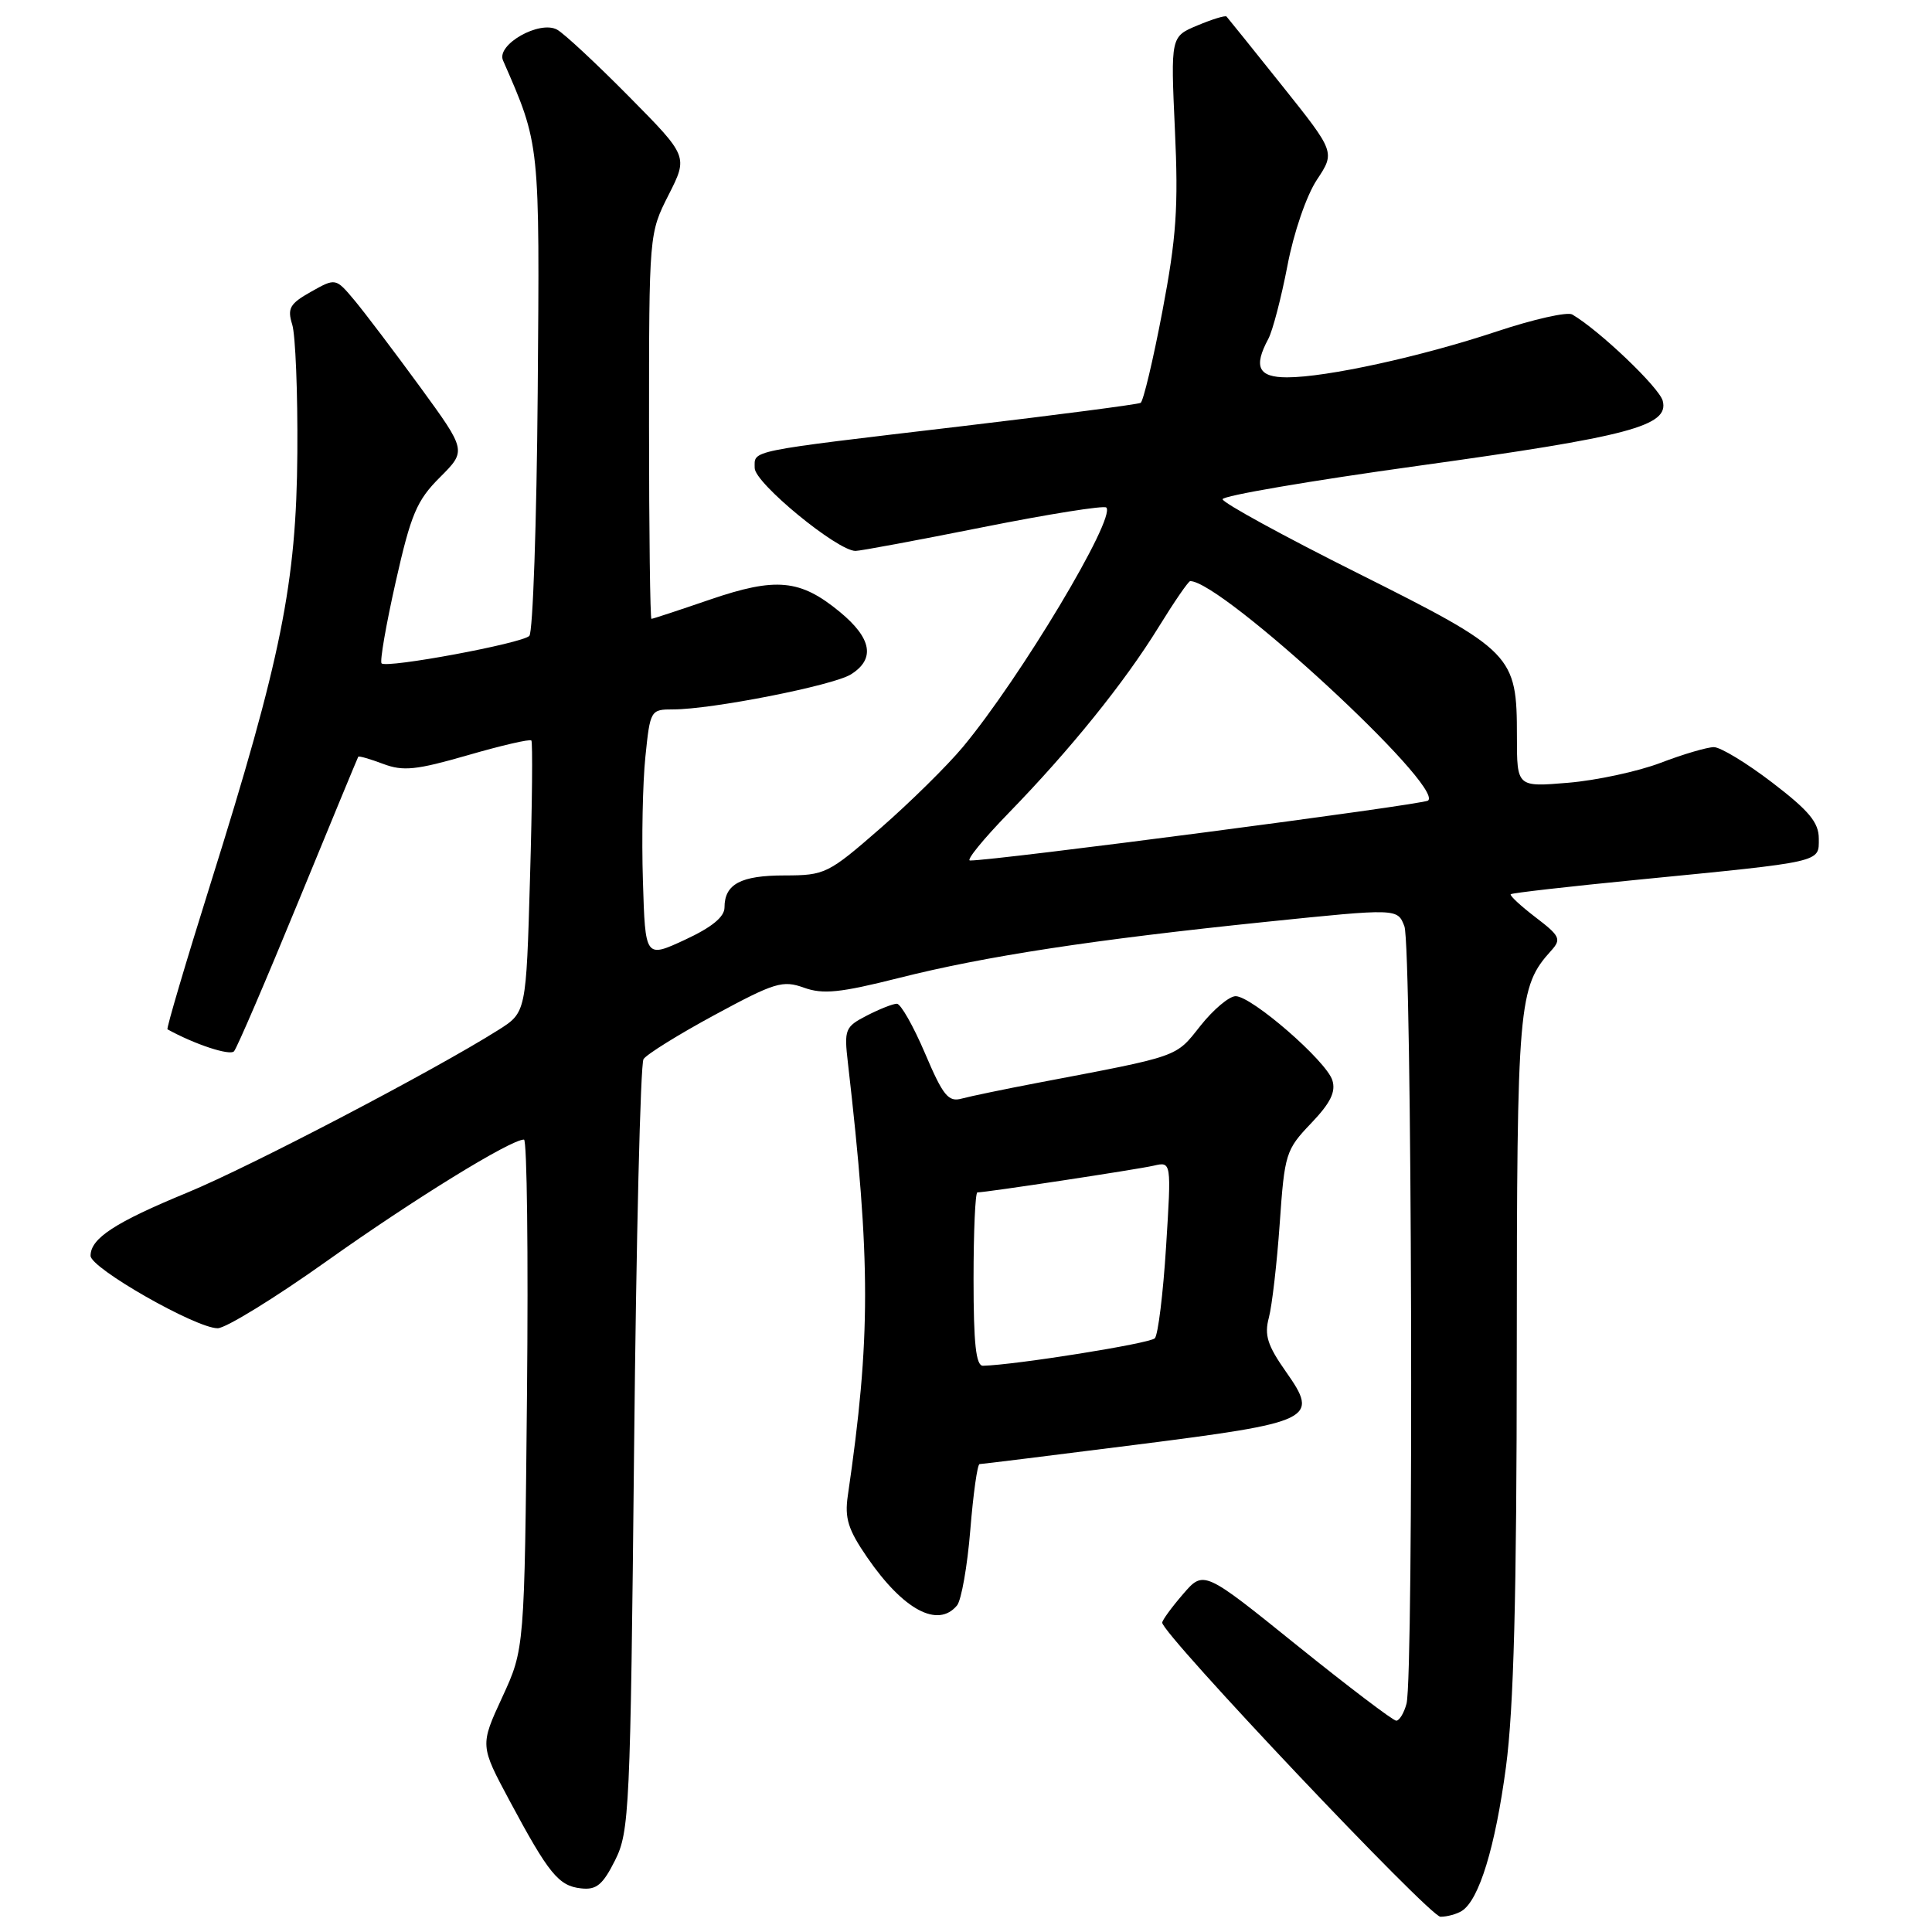 <?xml version="1.0" encoding="UTF-8" standalone="no"?>
<!DOCTYPE svg PUBLIC "-//W3C//DTD SVG 1.1//EN" "http://www.w3.org/Graphics/SVG/1.1/DTD/svg11.dtd" >
<svg xmlns="http://www.w3.org/2000/svg" xmlns:xlink="http://www.w3.org/1999/xlink" version="1.1" viewBox="0 0 256 256">
 <g >
 <path fill="currentColor"
d=" M 193.71 253.20 C 195.99 251.75 198.13 244.75 199.55 234.12 C 200.58 226.35 200.97 211.62 200.98 179.22 C 201.00 132.74 201.17 130.79 205.57 125.93 C 206.91 124.44 206.70 124.01 203.46 121.54 C 201.49 120.03 200.01 118.66 200.18 118.49 C 200.36 118.32 207.93 117.46 217.00 116.57 C 241.72 114.14 241.00 114.30 241.00 111.12 C 241.00 108.98 239.71 107.43 234.85 103.71 C 231.47 101.12 227.98 99.00 227.10 99.00 C 226.22 99.00 223.04 99.93 220.04 101.08 C 217.04 102.22 211.52 103.41 207.79 103.72 C 201.00 104.29 201.00 104.29 201.00 97.60 C 201.00 86.76 200.53 86.28 179.97 75.98 C 170.09 71.04 162.00 66.61 162.00 66.15 C 162.00 65.69 173.64 63.70 187.86 61.73 C 215.97 57.83 221.19 56.44 220.32 53.11 C 219.86 51.35 211.94 43.79 208.33 41.67 C 207.69 41.29 203.19 42.30 198.33 43.92 C 188.28 47.26 175.77 50.00 170.54 50.00 C 166.74 50.00 166.06 48.62 168.06 44.90 C 168.64 43.81 169.77 39.46 170.59 35.22 C 171.42 30.83 173.11 25.92 174.49 23.83 C 176.92 20.16 176.92 20.16 169.87 11.33 C 165.99 6.47 162.68 2.36 162.52 2.19 C 162.35 2.02 160.62 2.55 158.67 3.37 C 155.12 4.85 155.12 4.85 155.68 17.17 C 156.16 27.43 155.88 31.47 154.02 41.26 C 152.79 47.73 151.49 53.18 151.14 53.38 C 150.79 53.58 140.15 54.97 127.50 56.47 C 98.68 59.88 100.00 59.62 100.00 62.02 C 100.00 64.00 110.96 73.00 113.36 73.00 C 113.99 73.00 121.60 71.58 130.27 69.85 C 138.94 68.12 146.29 66.95 146.59 67.25 C 147.92 68.59 135.20 89.84 127.57 99.00 C 125.51 101.47 120.60 106.31 116.66 109.75 C 109.73 115.79 109.32 115.99 103.95 116.00 C 98.15 116.00 96.00 117.15 96.00 120.25 C 96.00 121.50 94.31 122.88 90.75 124.53 C 85.50 126.96 85.50 126.96 85.19 116.73 C 85.01 111.10 85.16 103.69 85.52 100.25 C 86.15 94.10 86.21 94.00 89.19 94.00 C 94.32 94.00 110.37 90.84 112.75 89.36 C 116.01 87.32 115.52 84.58 111.28 81.08 C 106.04 76.76 102.83 76.45 94.07 79.45 C 89.99 80.85 86.50 82.00 86.32 82.00 C 86.15 82.00 86.00 70.51 86.00 56.47 C 86.00 30.98 86.01 30.92 88.59 25.83 C 91.18 20.72 91.18 20.72 83.34 12.79 C 79.03 8.43 74.75 4.44 73.82 3.93 C 71.50 2.65 65.74 5.91 66.65 8.00 C 71.58 19.28 71.51 18.68 71.25 51.95 C 71.11 69.25 70.61 83.79 70.14 84.26 C 69.14 85.26 51.25 88.58 50.56 87.90 C 50.31 87.64 51.15 82.79 52.43 77.11 C 54.45 68.14 55.22 66.31 58.29 63.25 C 61.82 59.72 61.82 59.72 55.67 51.28 C 52.28 46.64 48.38 41.49 47.00 39.83 C 44.48 36.82 44.48 36.82 41.21 38.66 C 38.40 40.24 38.05 40.85 38.72 43.00 C 39.15 44.38 39.46 52.02 39.40 60.00 C 39.28 77.25 37.27 87.22 27.91 117.05 C 24.60 127.59 22.03 136.30 22.19 136.39 C 25.79 138.38 30.46 139.92 31.01 139.30 C 31.40 138.86 35.23 129.95 39.52 119.50 C 43.81 109.05 47.39 100.40 47.47 100.27 C 47.56 100.14 49.04 100.57 50.77 101.22 C 53.42 102.22 55.15 102.04 61.98 100.07 C 66.43 98.78 70.22 97.90 70.41 98.12 C 70.59 98.33 70.52 106.52 70.23 116.32 C 69.72 134.15 69.72 134.15 66.03 136.48 C 57.52 141.85 33.20 154.57 24.81 158.03 C 15.23 161.98 12.00 164.09 12.00 166.40 C 12.00 168.04 25.96 176.00 28.84 176.00 C 29.91 176.00 36.43 171.99 43.33 167.08 C 54.88 158.87 67.66 151.00 69.43 151.00 C 69.83 151.00 70.01 166.19 69.83 184.75 C 69.50 218.50 69.50 218.50 66.55 224.89 C 63.60 231.28 63.60 231.28 67.53 238.62 C 72.71 248.29 74.02 249.90 77.00 250.22 C 79.03 250.45 79.87 249.75 81.50 246.50 C 83.40 242.70 83.53 239.93 84.02 192.00 C 84.30 164.22 84.86 140.98 85.27 140.34 C 85.68 139.70 89.93 137.06 94.72 134.47 C 102.65 130.18 103.71 129.86 106.52 130.87 C 109.04 131.78 111.31 131.55 119.05 129.60 C 130.52 126.70 144.83 124.51 167.84 122.14 C 185.18 120.36 185.18 120.36 186.09 122.74 C 187.09 125.36 187.35 222.11 186.37 225.75 C 186.04 226.99 185.42 228.00 185.01 228.00 C 184.59 228.00 178.68 223.51 171.87 218.03 C 159.50 208.05 159.50 208.05 156.75 211.24 C 155.24 212.99 154.00 214.69 154.00 215.01 C 154.00 216.52 189.45 254.00 190.87 253.98 C 191.77 253.98 193.05 253.62 193.71 253.20 Z  M 126.81 212.73 C 127.38 212.04 128.18 207.54 128.57 202.73 C 128.96 197.93 129.51 194.00 129.80 194.00 C 130.09 194.00 139.36 192.85 150.41 191.45 C 174.07 188.45 174.85 188.08 170.38 181.74 C 167.95 178.28 167.51 176.91 168.13 174.60 C 168.55 173.02 169.20 167.40 169.57 162.12 C 170.21 152.89 170.37 152.35 173.72 148.85 C 176.30 146.15 177.03 144.67 176.54 143.13 C 175.73 140.57 165.86 132.00 163.73 132.00 C 162.87 132.00 160.77 133.77 159.05 135.94 C 155.72 140.14 156.48 139.87 137.50 143.48 C 133.10 144.32 128.57 145.26 127.43 145.57 C 125.66 146.06 124.96 145.19 122.57 139.57 C 121.03 135.96 119.35 133.00 118.84 133.00 C 118.32 133.00 116.53 133.71 114.86 134.57 C 111.97 136.06 111.84 136.40 112.35 140.82 C 115.39 167.27 115.39 177.28 112.34 198.18 C 111.90 201.18 112.38 202.69 114.92 206.38 C 119.70 213.33 124.28 215.78 126.81 212.73 Z  M 133.63 107.75 C 141.81 99.34 148.99 90.45 153.53 83.08 C 155.59 79.74 157.47 77.00 157.71 77.00 C 161.88 77.00 191.37 104.20 189.23 106.08 C 188.62 106.62 131.49 114.09 128.53 114.02 C 127.99 114.01 130.29 111.19 133.63 107.75 Z  M 129.00 169.50 C 129.00 163.18 129.23 158.00 129.51 158.00 C 130.67 158.00 150.69 154.96 152.86 154.46 C 155.22 153.91 155.22 153.91 154.51 165.20 C 154.12 171.42 153.45 176.87 153.02 177.33 C 152.37 178.02 134.58 180.86 130.25 180.97 C 129.32 180.99 129.00 178.05 129.00 169.50 Z "/>
</g>
</svg>